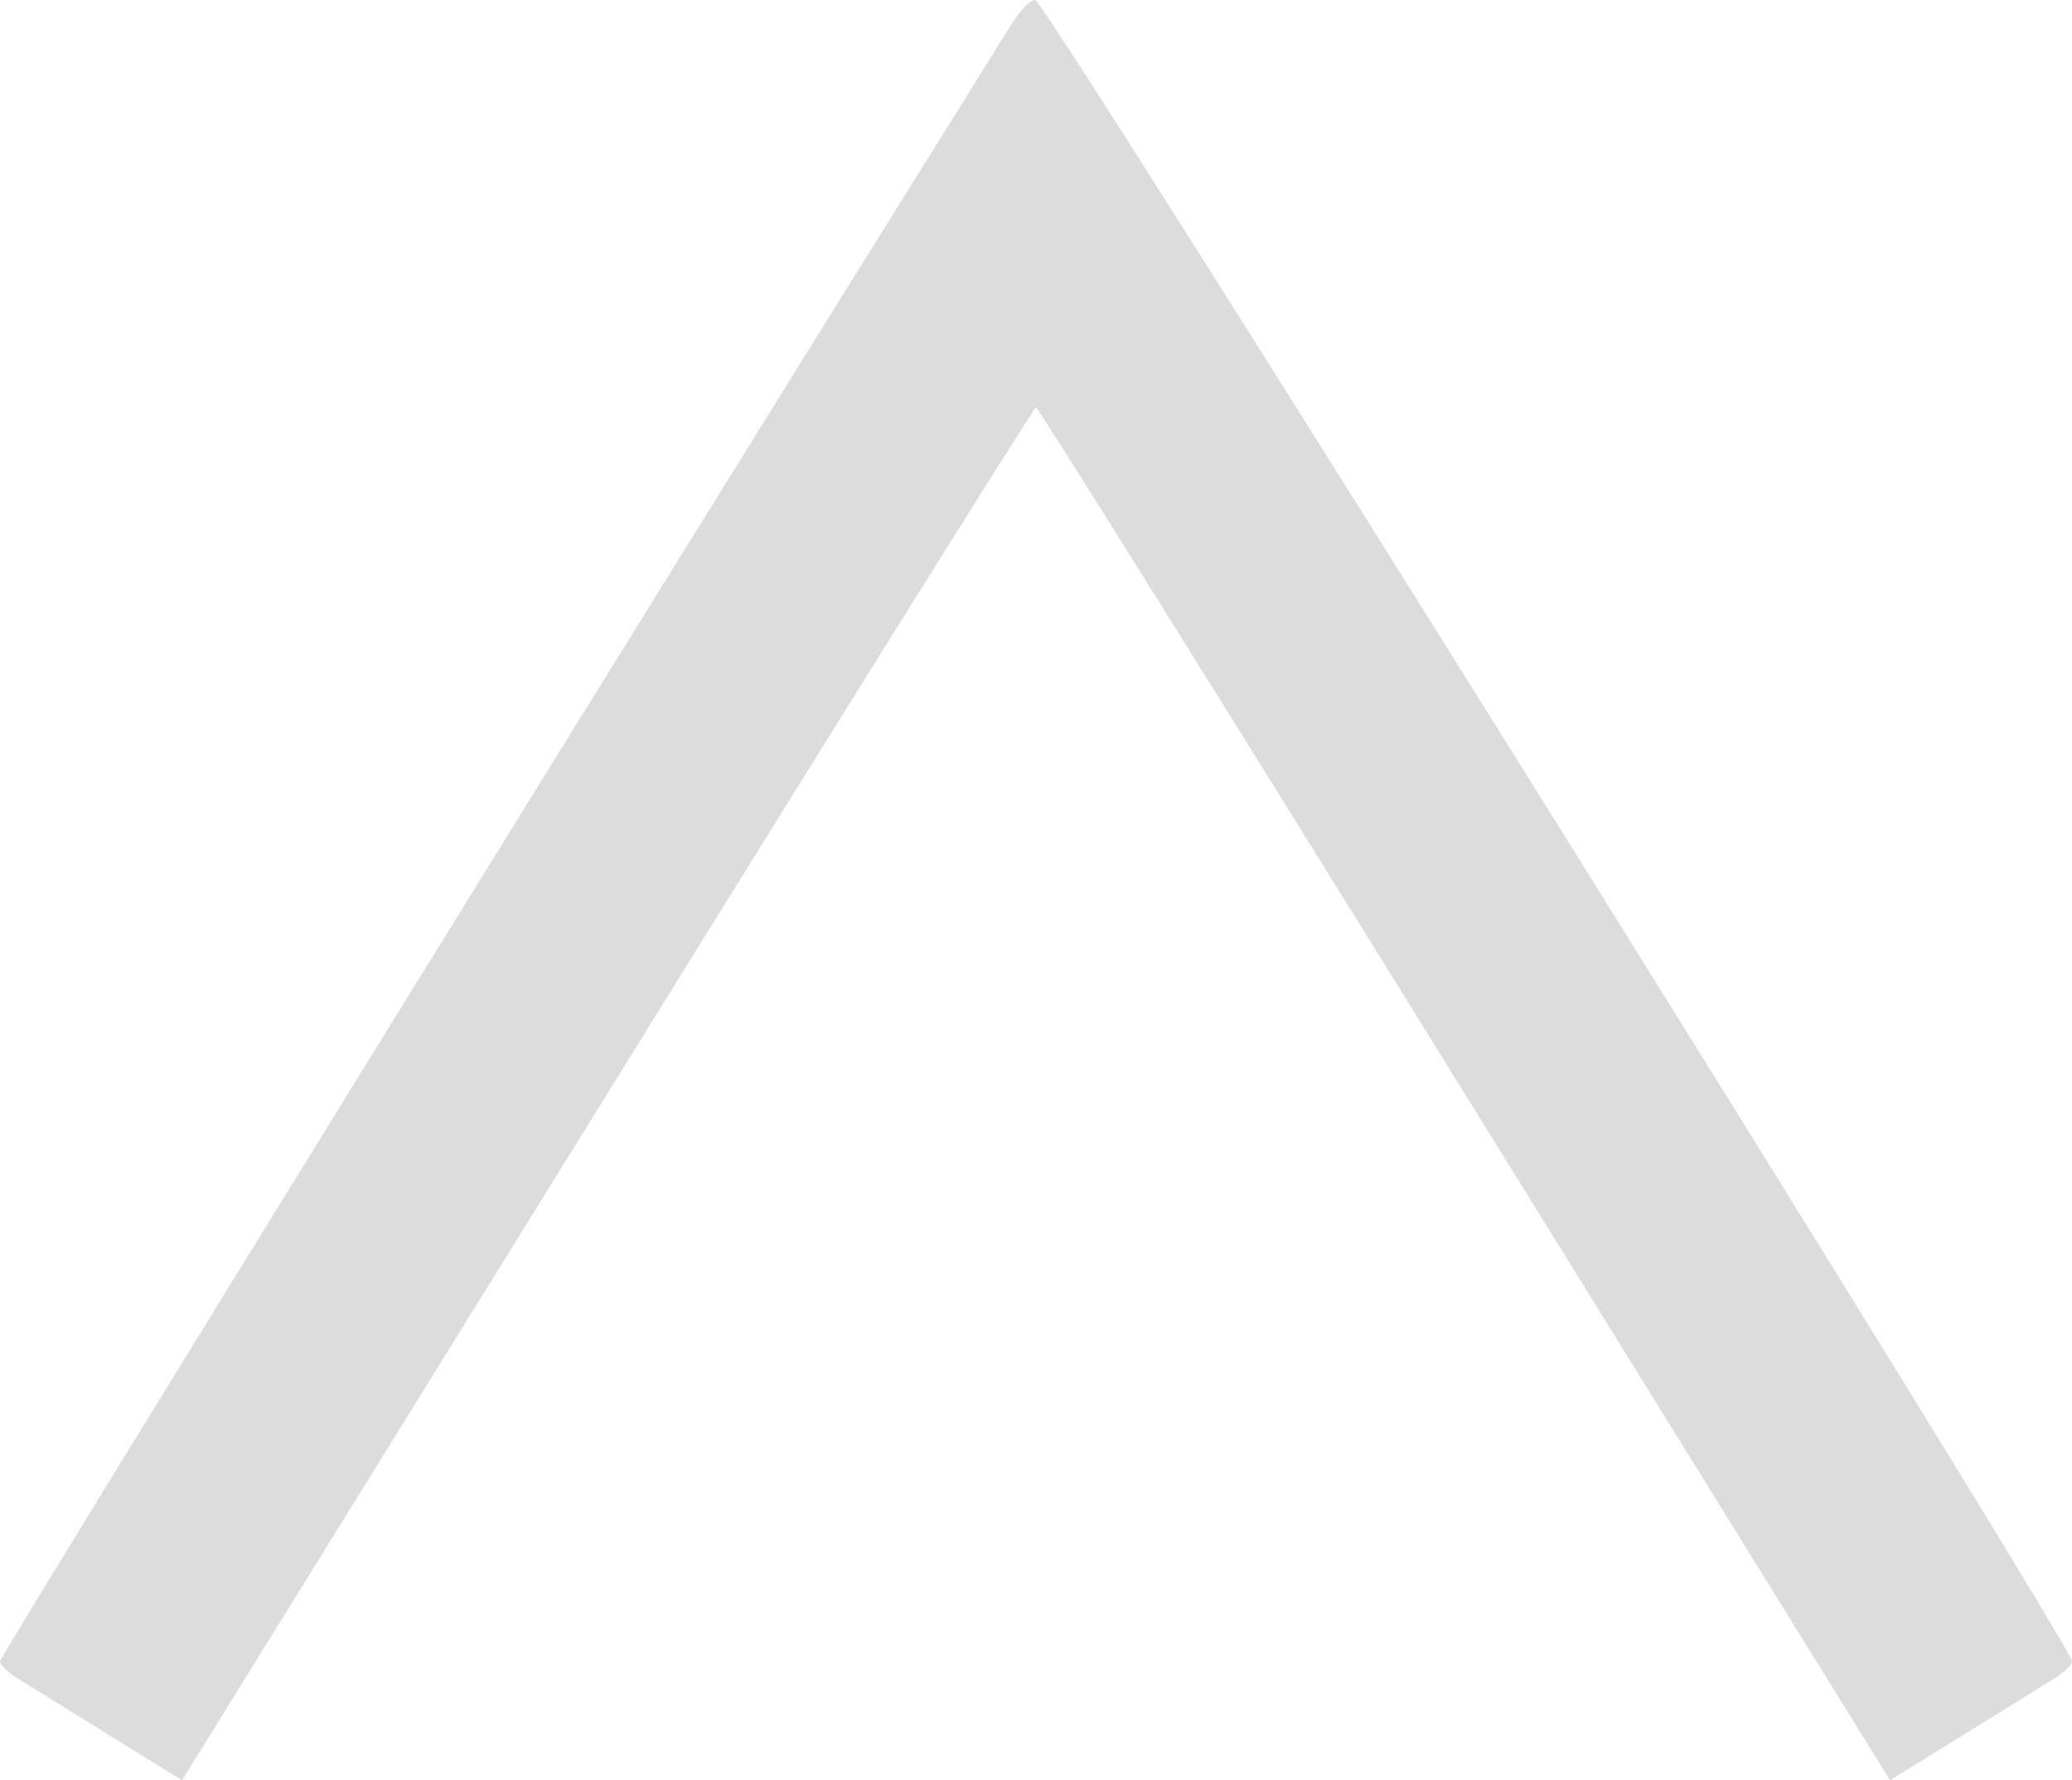 <?xml version="1.0" encoding="UTF-8" standalone="no"?>
<!-- Created with Inkscape (http://www.inkscape.org/) -->

<svg
   xmlns:dc="http://purl.org/dc/elements/1.1/"
   xmlns:cc="http://creativecommons.org/ns#"
   xmlns:rdf="http://www.w3.org/1999/02/22-rdf-syntax-ns#"
   xmlns:svg="http://www.w3.org/2000/svg"
   xmlns="http://www.w3.org/2000/svg"
   xmlns:sodipodi="http://sodipodi.sourceforge.net/DTD/sodipodi-0.dtd"
   xmlns:inkscape="http://www.inkscape.org/namespaces/inkscape"
   width="99.483mm"
   height="85.486mm"
   viewBox="0 0 99.483 85.486"
   version="1.1"
   id="svg8"
   inkscape:version="0.92.5 (2060ec1f9f, 2020-04-08)"
   sodipodi:docname="hideMenu.svg">
  <defs
     id="defs2" />
  <sodipodi:namedview
     id="base"
     pagecolor="#ffffff"
     bordercolor="#666666"
     borderopacity="1.0"
     inkscape:pageopacity="0.0"
     inkscape:pageshadow="2"
     inkscape:zoom="1"
     inkscape:cx="194.34023"
     inkscape:cy="262.21483"
     inkscape:document-units="mm"
     inkscape:current-layer="layer1"
     showgrid="false"
     inkscape:window-width="1920"
     inkscape:window-height="1057"
     inkscape:window-x="-8"
     inkscape:window-y="-8"
     inkscape:window-maximized="1"
     fit-margin-top="0"
     fit-margin-left="0"
     fit-margin-right="0"
     fit-margin-bottom="0" />
  <g
     inkscape:label="Layer 1"
     inkscape:groupmode="layer"
     id="layer1"
     transform="translate(-146.05,-206.557)">
    <path
       style="fill:#dcdcdc;stroke-width:0.353"
       d="m 194.549,207.821 c -0.523,0.847 -1.546,2.492 -2.274,3.657 -13.262,21.203 -46.224,74.581 -46.224,74.856 0,0.161 0.357,0.516 0.794,0.789 0.437,0.273 2.403,1.492 4.37,2.709 l 3.576,2.212 20.413,-32.962 c 11.227,-18.129 20.492,-32.962 20.589,-32.962 0.097,0 9.362,14.833 20.589,32.962 l 20.413,32.962 3.576,-2.212 c 1.967,-1.216 3.933,-2.435 4.37,-2.709 0.437,-0.273 0.794,-0.628 0.794,-0.789 0,-0.774 -48.346,-78.28 -49.744,-79.747 -0.16,-0.168 -0.718,0.388 -1.241,1.235 z"
       id="path39"
       inkscape:connector-curvature="0" />
  </g>
</svg>
